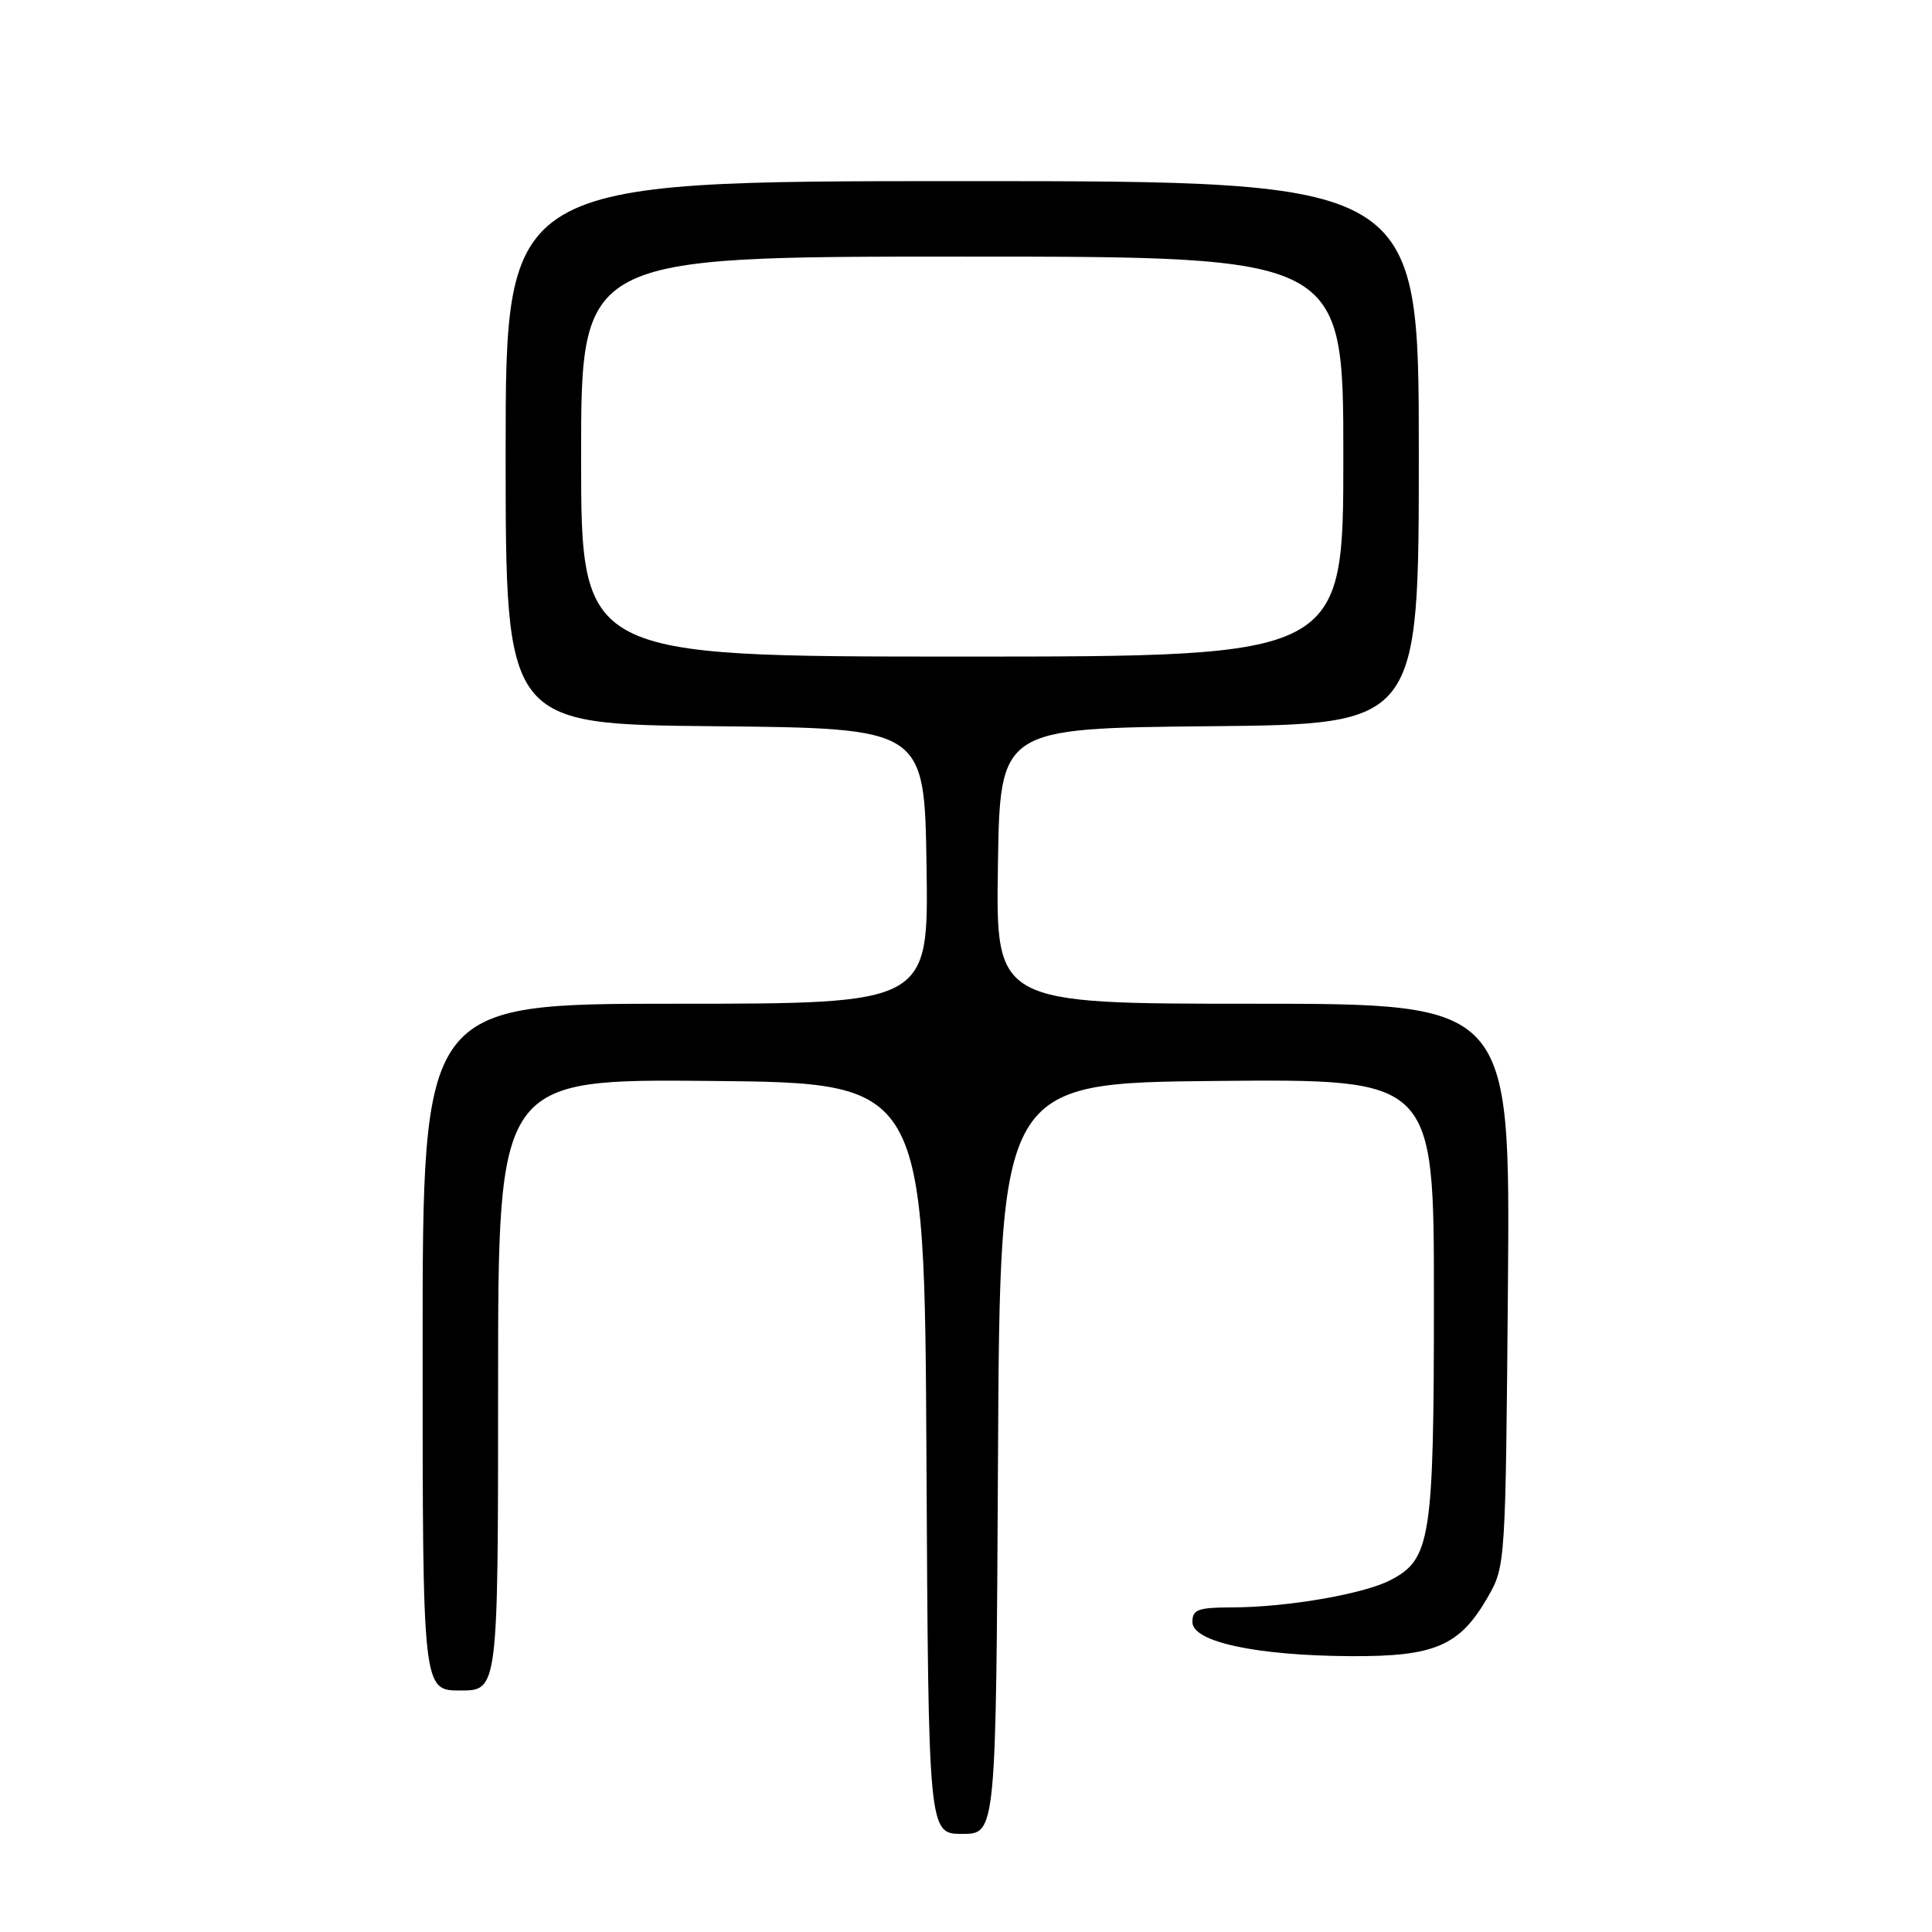 <?xml version="1.0" encoding="UTF-8" standalone="no"?>
<!DOCTYPE svg PUBLIC "-//W3C//DTD SVG 1.1//EN" "http://www.w3.org/Graphics/SVG/1.1/DTD/svg11.dtd" >
<svg xmlns="http://www.w3.org/2000/svg" xmlns:xlink="http://www.w3.org/1999/xlink" version="1.1" viewBox="0 0 256 256">
 <g >
 <path fill="currentColor"
d=" M 132.24 193.25 C 132.50 143.50 132.50 143.50 161.25 143.23 C 190.00 142.97 190.00 142.97 190.00 172.02 C 190.00 204.00 189.60 206.61 184.21 209.39 C 180.66 211.23 170.45 212.98 163.25 212.99 C 158.73 213.00 158.00 213.27 158.00 214.93 C 158.00 217.56 166.46 219.38 179.00 219.45 C 190.15 219.51 193.43 218.09 197.16 211.59 C 199.48 207.53 199.50 207.22 199.81 170.25 C 200.11 133.00 200.11 133.00 166.03 133.00 C 131.95 133.00 131.95 133.00 132.23 114.75 C 132.50 96.50 132.50 96.50 160.25 96.23 C 188.00 95.97 188.00 95.97 188.00 59.98 C 188.00 24.00 188.00 24.00 127.50 24.00 C 67.00 24.00 67.00 24.00 67.00 59.98 C 67.00 95.97 67.00 95.97 94.75 96.23 C 122.50 96.50 122.50 96.50 122.77 114.75 C 123.05 133.00 123.05 133.00 89.52 133.00 C 56.00 133.00 56.00 133.00 56.00 178.50 C 56.00 224.00 56.00 224.00 61.00 224.00 C 66.00 224.00 66.00 224.00 66.00 183.48 C 66.00 142.97 66.00 142.97 94.25 143.23 C 122.50 143.50 122.50 143.50 122.76 193.25 C 123.02 243.00 123.02 243.00 127.50 243.00 C 131.98 243.00 131.98 243.00 132.24 193.25 Z  M 77.00 60.50 C 77.00 34.00 77.00 34.00 127.50 34.00 C 178.00 34.00 178.00 34.00 178.00 60.50 C 178.00 87.00 178.00 87.00 127.50 87.00 C 77.00 87.00 77.00 87.00 77.00 60.50 Z "/>
</g>
</svg>